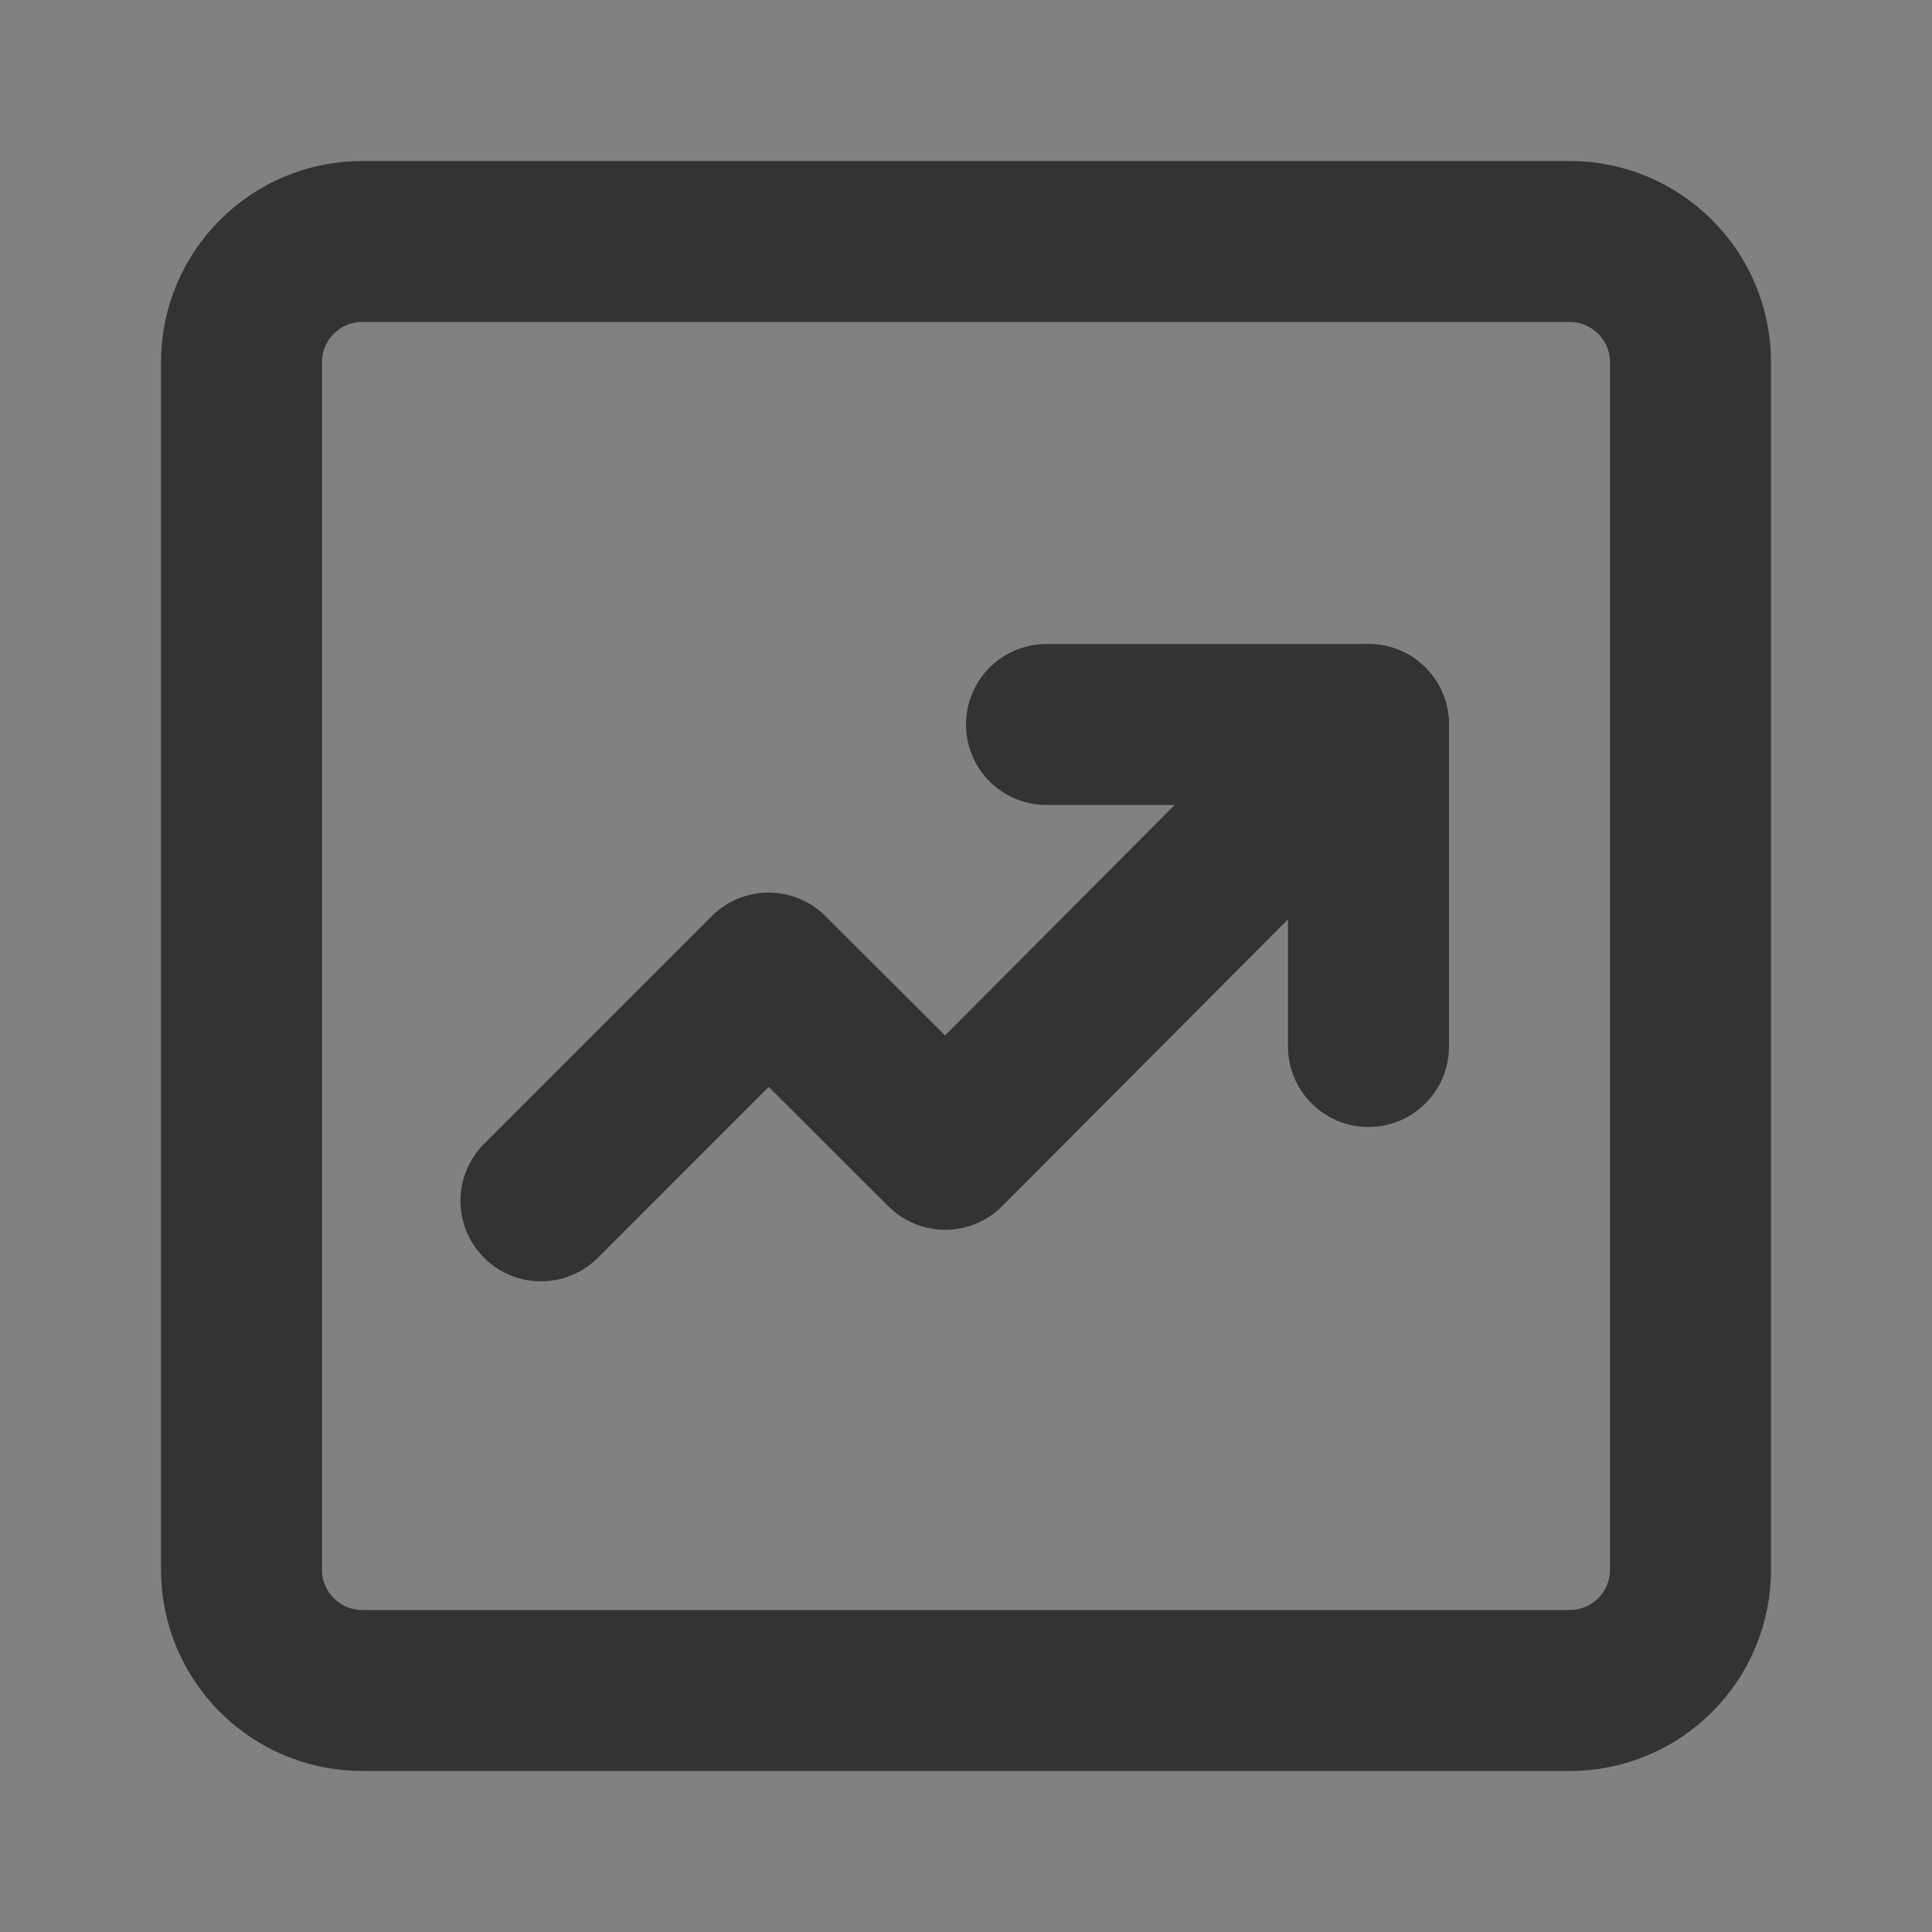 <svg width="24" height="24" viewBox="0 0 24 24" fill="none" xmlns="http://www.w3.org/2000/svg">
<rect x="0" y="0" width="24" height="24" fill="#808080" stroke="none"/>
<g clip-path="url(#clip0_2_21818)">
<path d="M24 0H0V24H24V0Z" fill="white" fill-opacity="0.01"/>
<path d="M19.5 3H4.5C3.672 3 3 3.672 3 4.5V19.5C3 20.328 3.672 21 4.5 21H19.5C20.328 21 21 20.328 21 19.5V4.5C21 3.672 20.328 3 19.5 3Z" stroke="#333333" stroke-width="2" stroke-linejoin="round"/>
<path d="M6.72 14.917L9.548 12.088L11.742 14.277L17 9" stroke="#333333" stroke-width="2" stroke-linecap="round" stroke-linejoin="round"/>
<path d="M13 9H17V13" stroke="#333333" stroke-width="2" stroke-linecap="round" stroke-linejoin="round"/>
</g>
<defs>
<clipPath id="clip0_2_21818">
<rect width="24" height="24" fill="white"/>
</clipPath>
</defs>
</svg>

